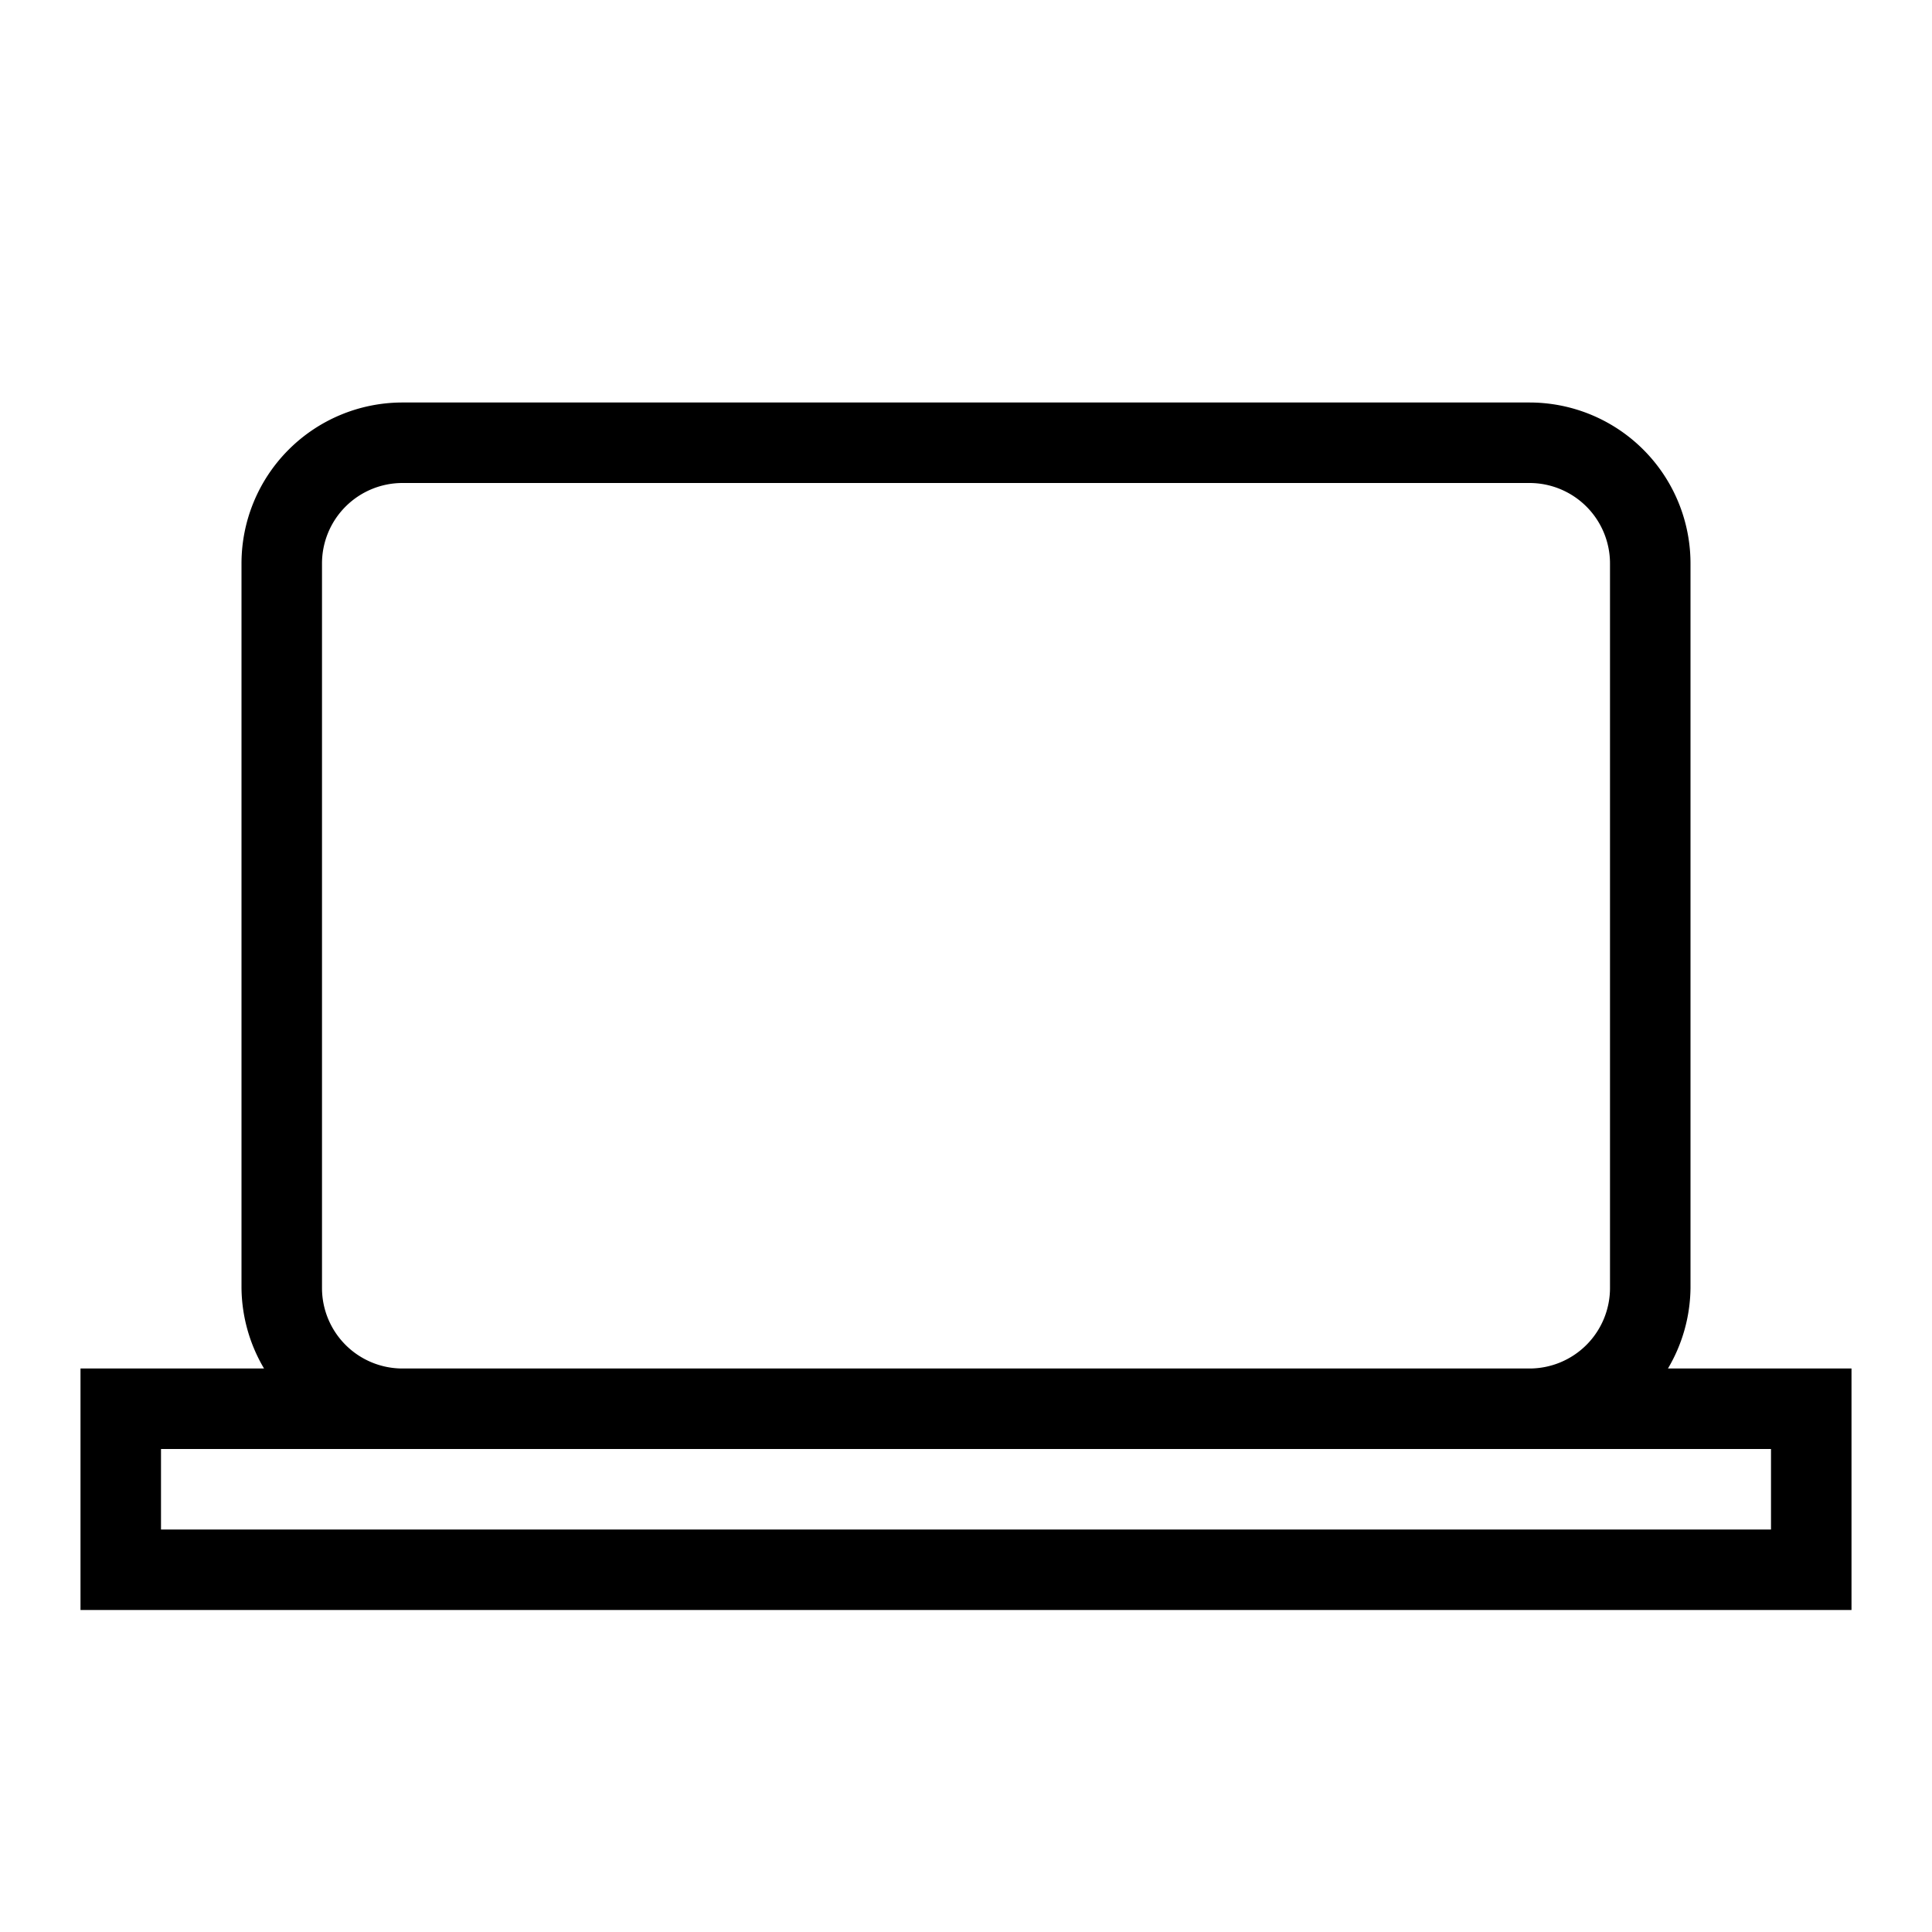 <svg id="Layer_1" data-name="Layer 1" xmlns="http://www.w3.org/2000/svg" viewBox="0 0 24 24"><title>iconoteka_laptop__computer_notebook__macbook_r_s</title><path d="M20.72,17A2,2,0,0,0,21,16V7a2,2,0,0,0-2-2H5A2,2,0,0,0,3,7v9a2,2,0,0,0,.28,1H1v3H23V17ZM4,16V7A1,1,0,0,1,5,6H19a1,1,0,0,1,1,1v9a1,1,0,0,1-1,1H5A1,1,0,0,1,4,16Zm18,3H2V18H22Z"/></svg>